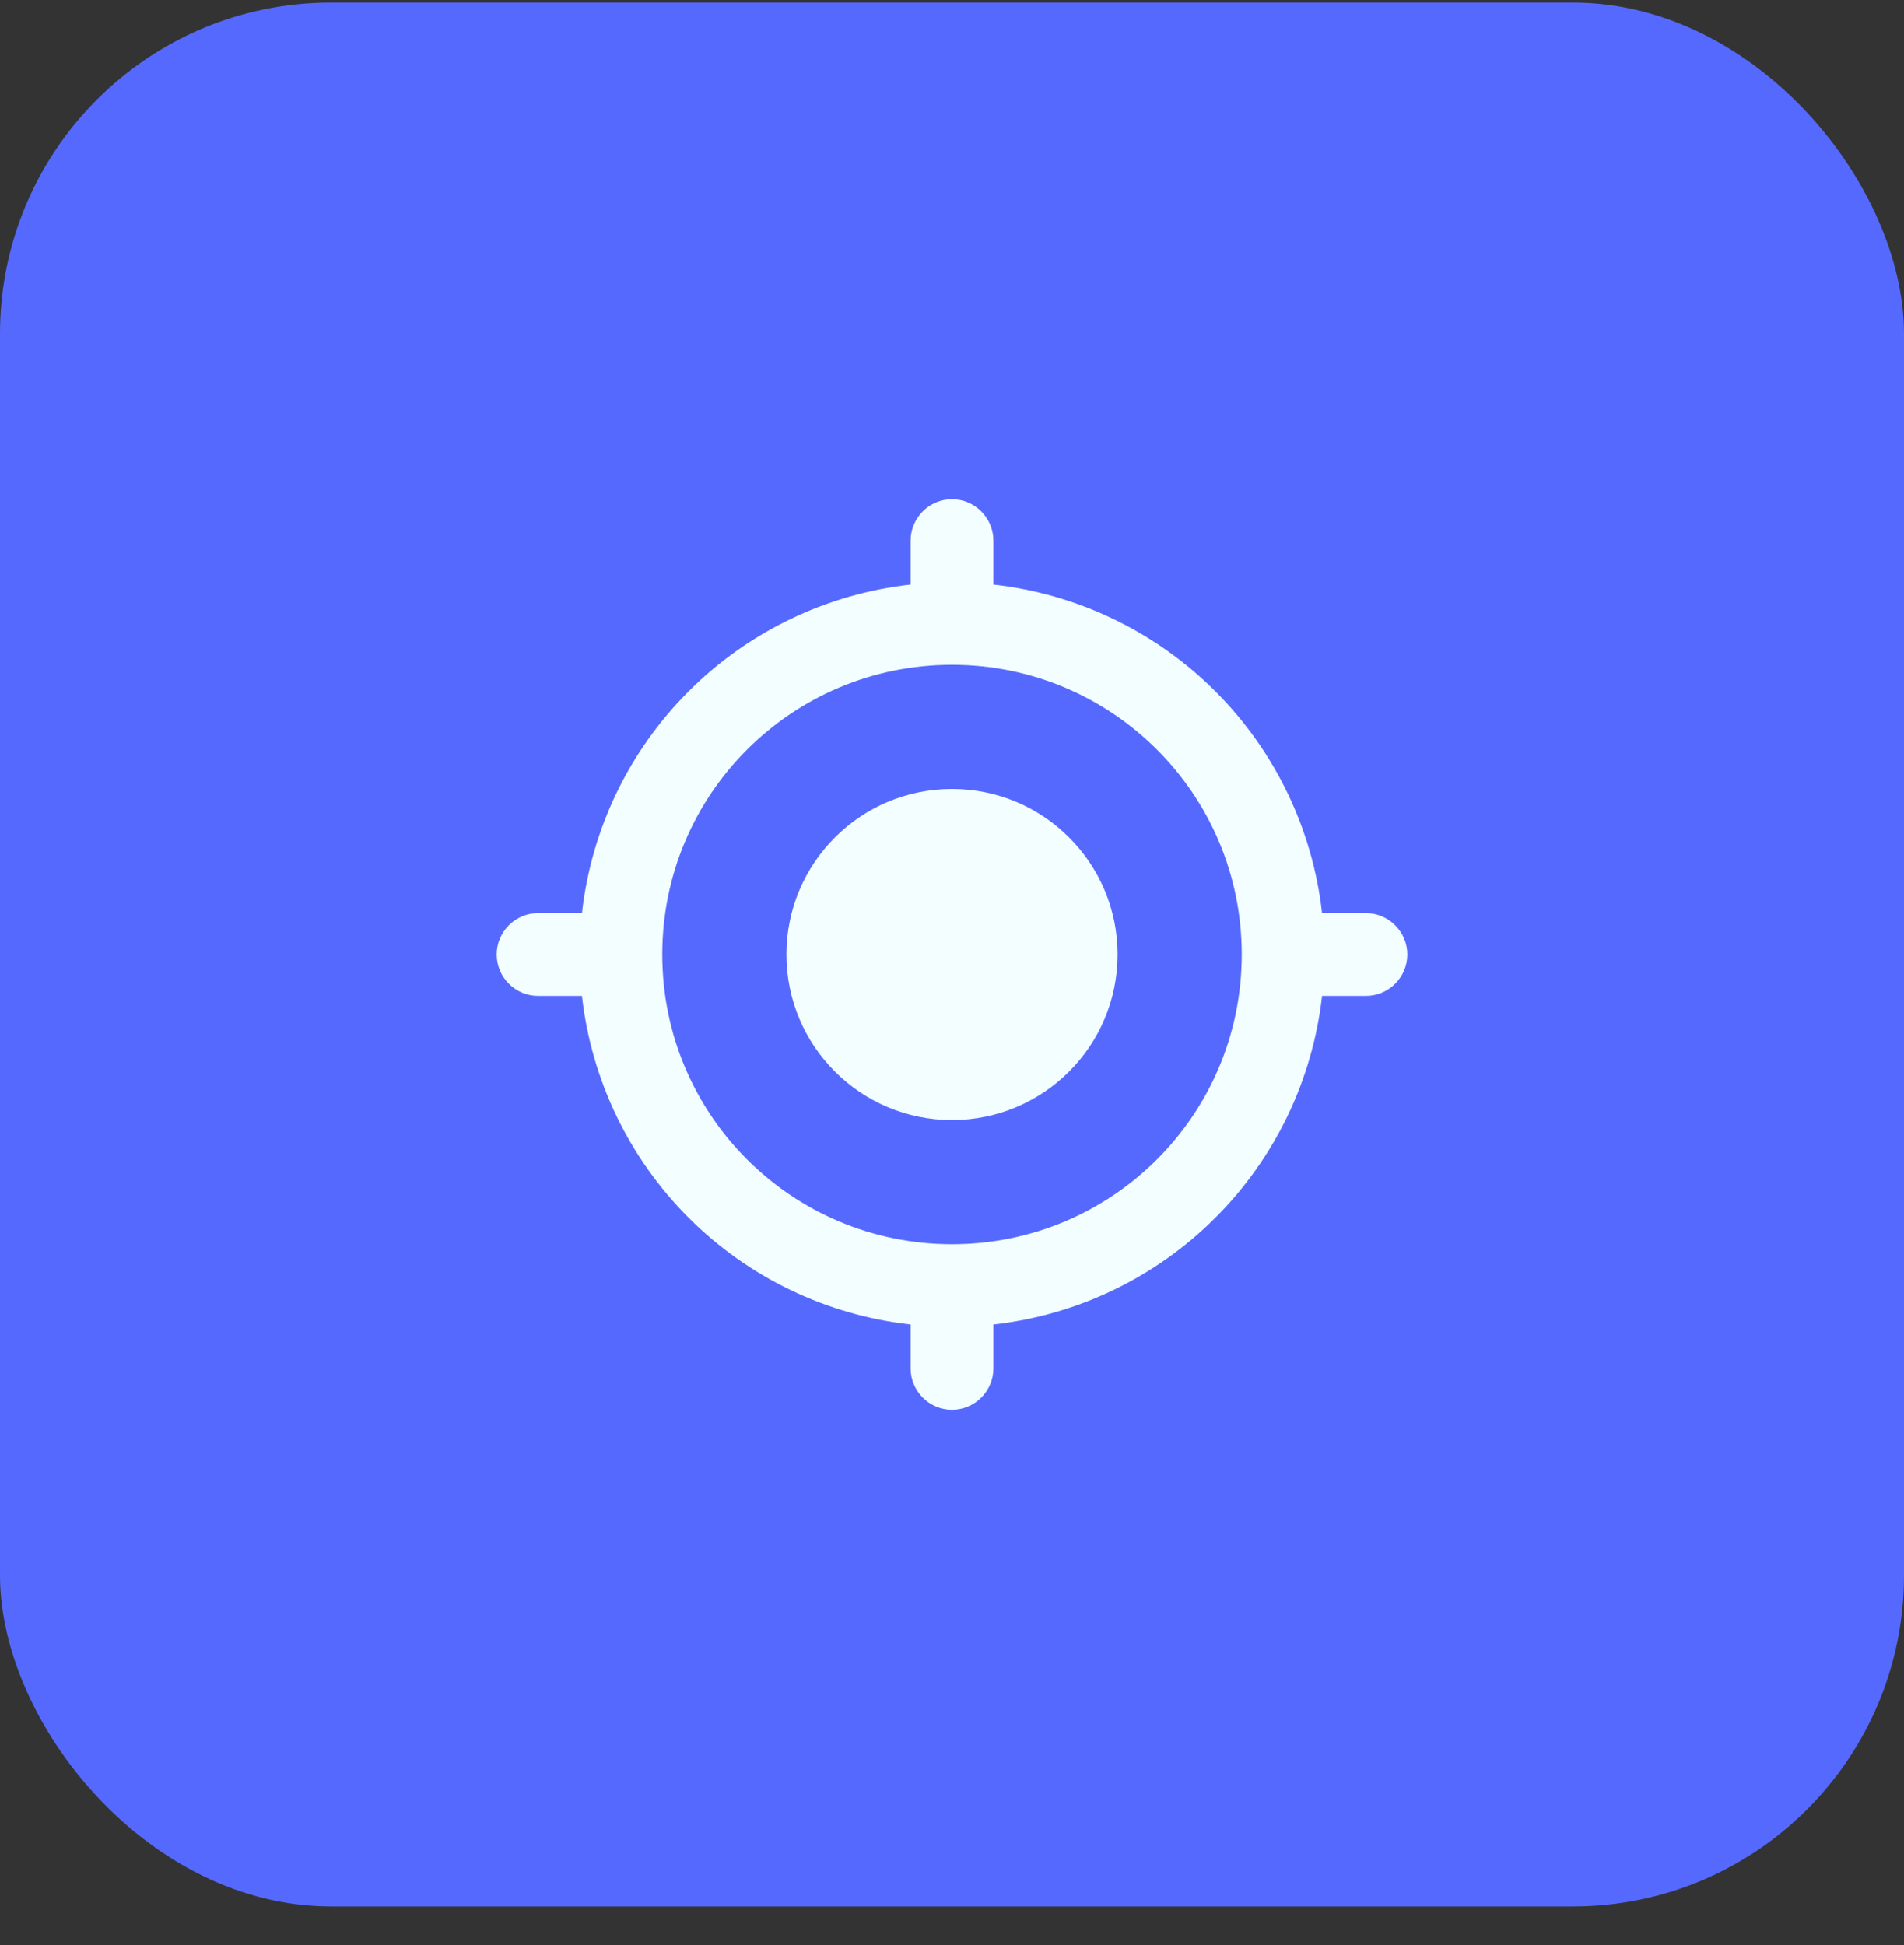 <svg fill="none" height="47" viewBox="0 0 46 47" width="46" xmlns="http://www.w3.org/2000/svg">
    <rect x="0" y="0" width="46" height="47" fill="#333333" stroke="none"/>
    <rect fill="#5669FF" height="46" rx="8" width="46" y="0.062" />
    <path
        d="M31.94 22.062C31.713 20.035 30.804 18.144 29.361 16.701C27.919 15.258 26.028 14.349 24 14.123V13.062C24 12.512 23.55 12.062 23 12.062C22.45 12.062 22 12.512 22 13.062V14.123C19.972 14.349 18.081 15.258 16.639 16.701C15.196 18.144 14.287 20.035 14.06 22.062H13C12.45 22.062 12 22.512 12 23.062C12 23.613 12.45 24.062 13 24.062H14.06C14.287 26.09 15.196 27.981 16.639 29.424C18.081 30.867 19.972 31.776 22 32.002V33.062C22 33.612 22.45 34.062 23 34.062C23.55 34.062 24 33.612 24 33.062V32.002C26.028 31.776 27.919 30.867 29.361 29.424C30.804 27.981 31.713 26.09 31.94 24.062H33C33.55 24.062 34 23.613 34 23.062C34 22.512 33.55 22.062 33 22.062H31.94ZM23 30.062C19.13 30.062 16 26.933 16 23.062C16 19.192 19.13 16.062 23 16.062C26.87 16.062 30 19.192 30 23.062C30 26.933 26.87 30.062 23 30.062Z"
        fill="#F2FEFF" />
    <circle cx="23" cy="23.062" fill="#F2FEFF" r="4" />
</svg>
